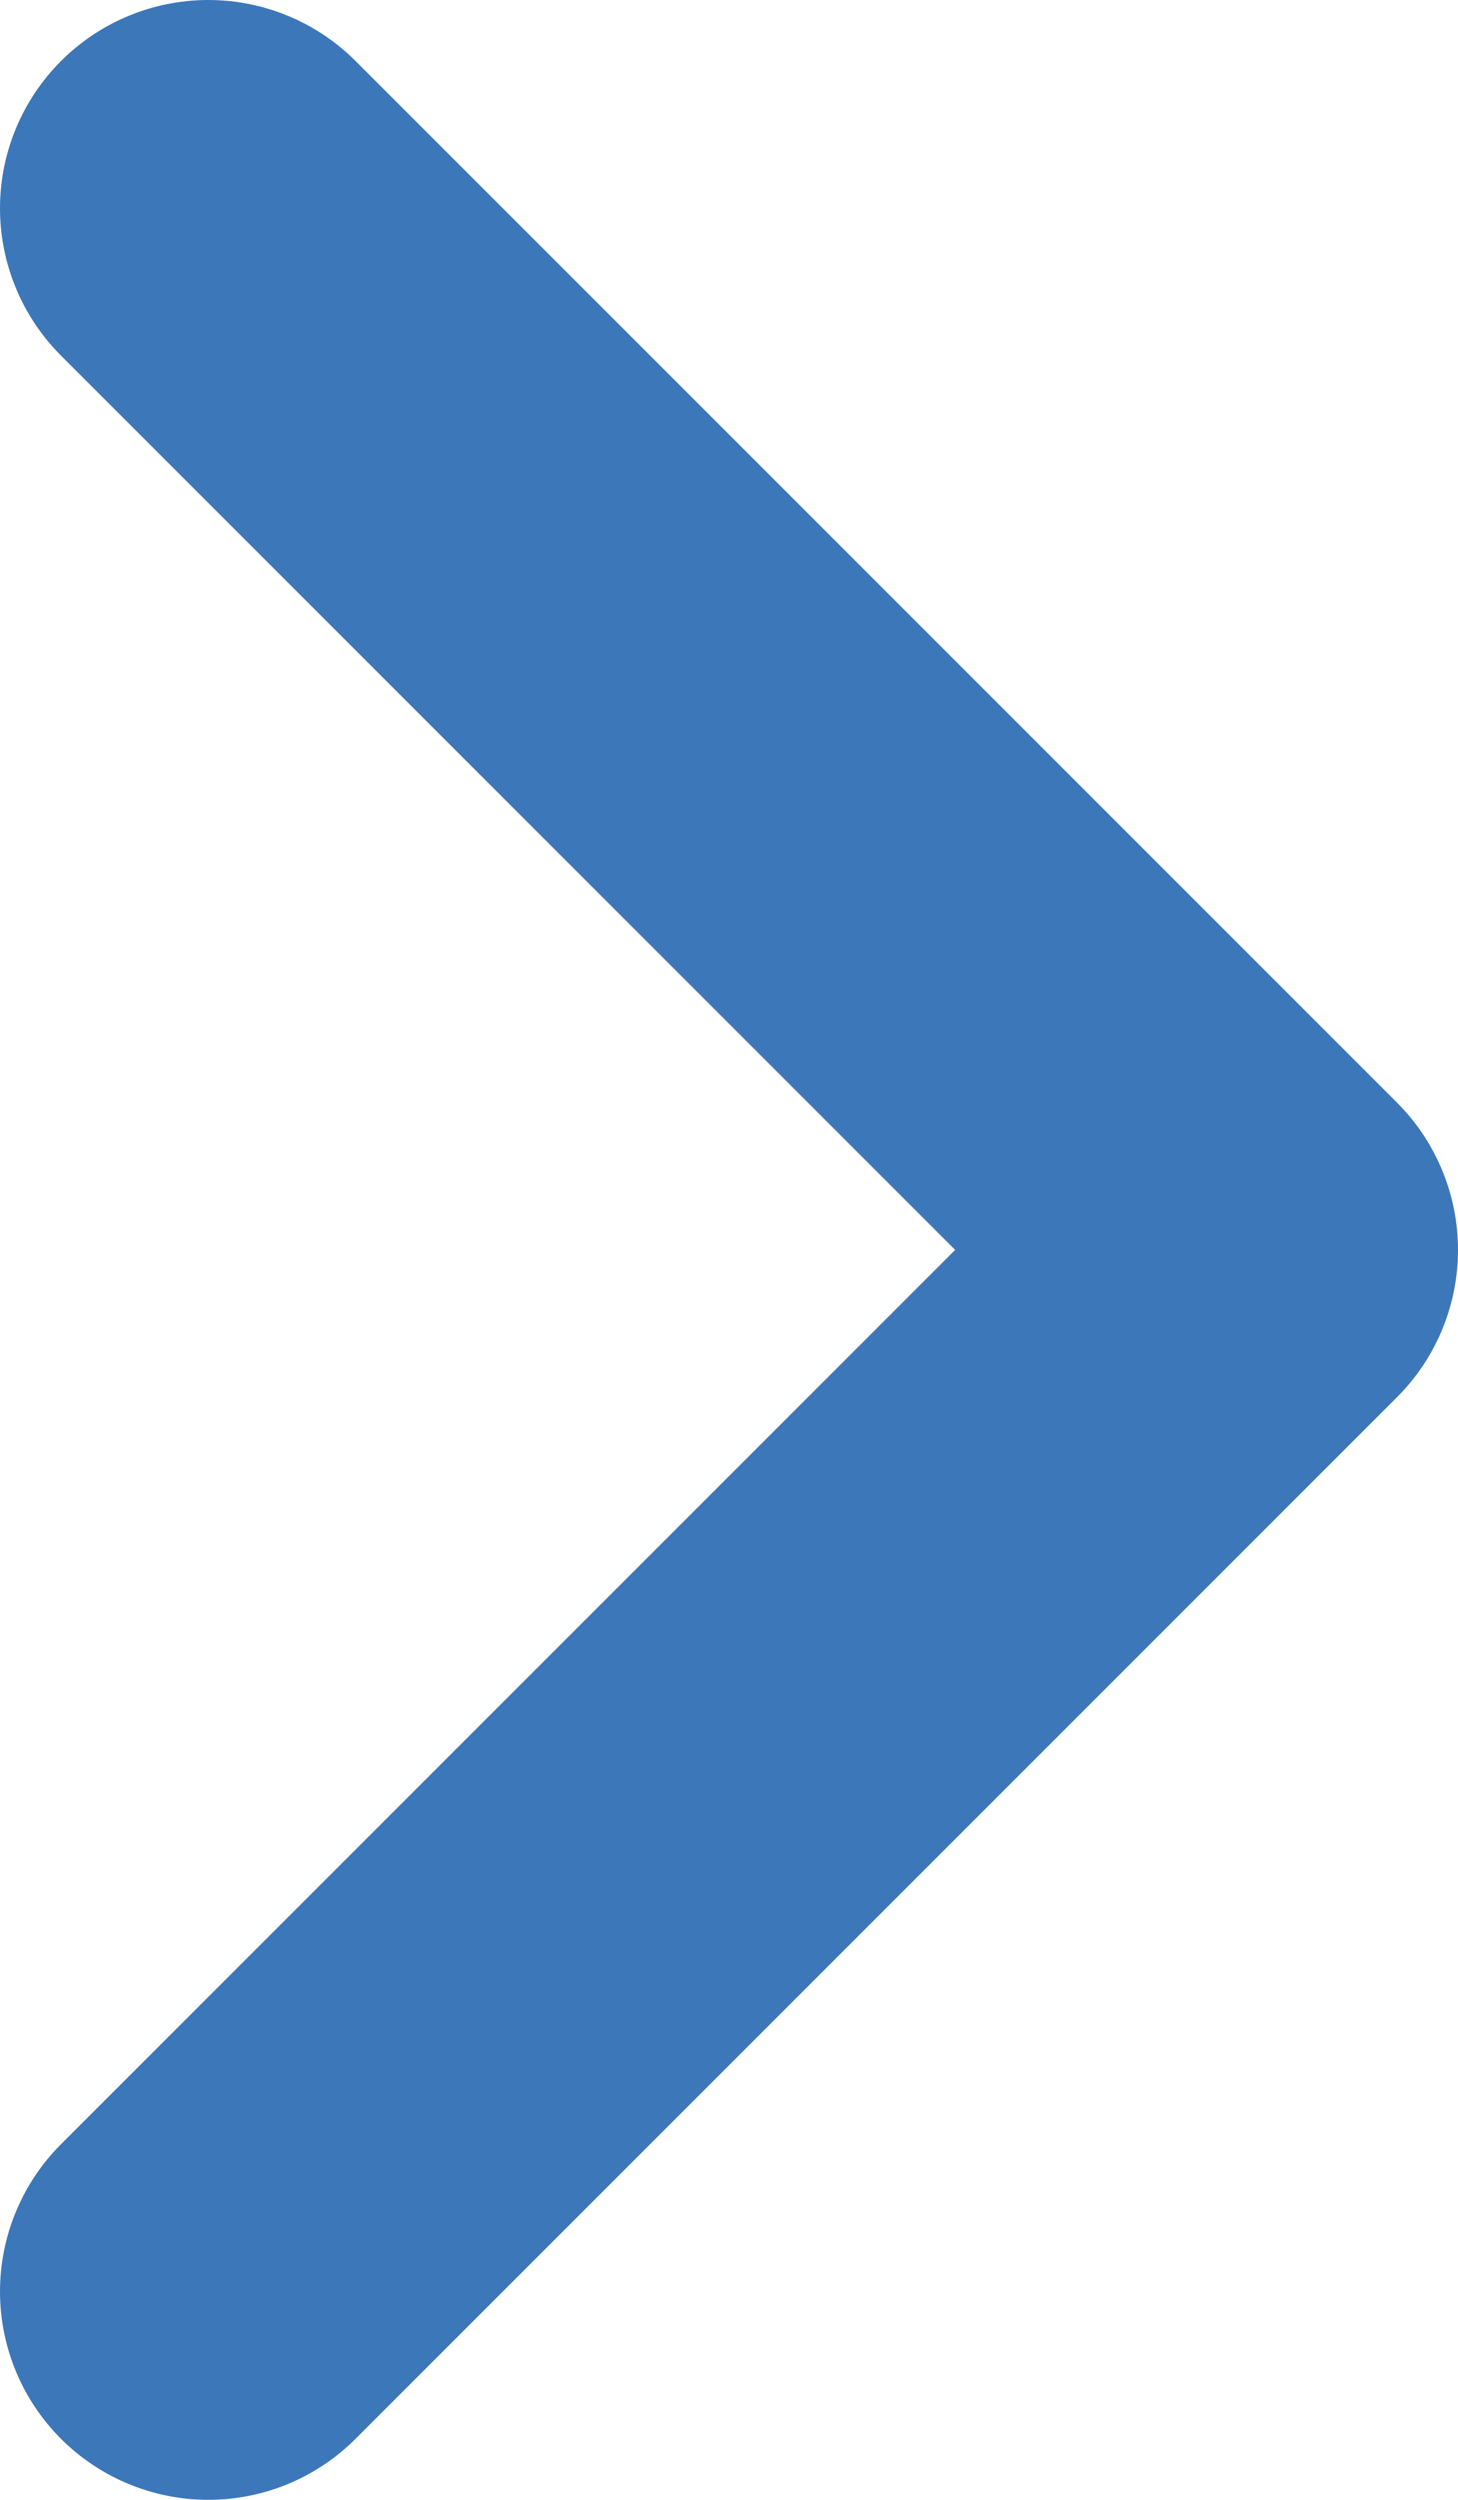 <svg width="14" height="24" viewBox="0 0 14 24" fill="none" xmlns="http://www.w3.org/2000/svg">
<path d="M2 2L12 12L2 22" stroke="#3C77B9" stroke-width="4" stroke-linecap="round" stroke-linejoin="round"/>
</svg>
